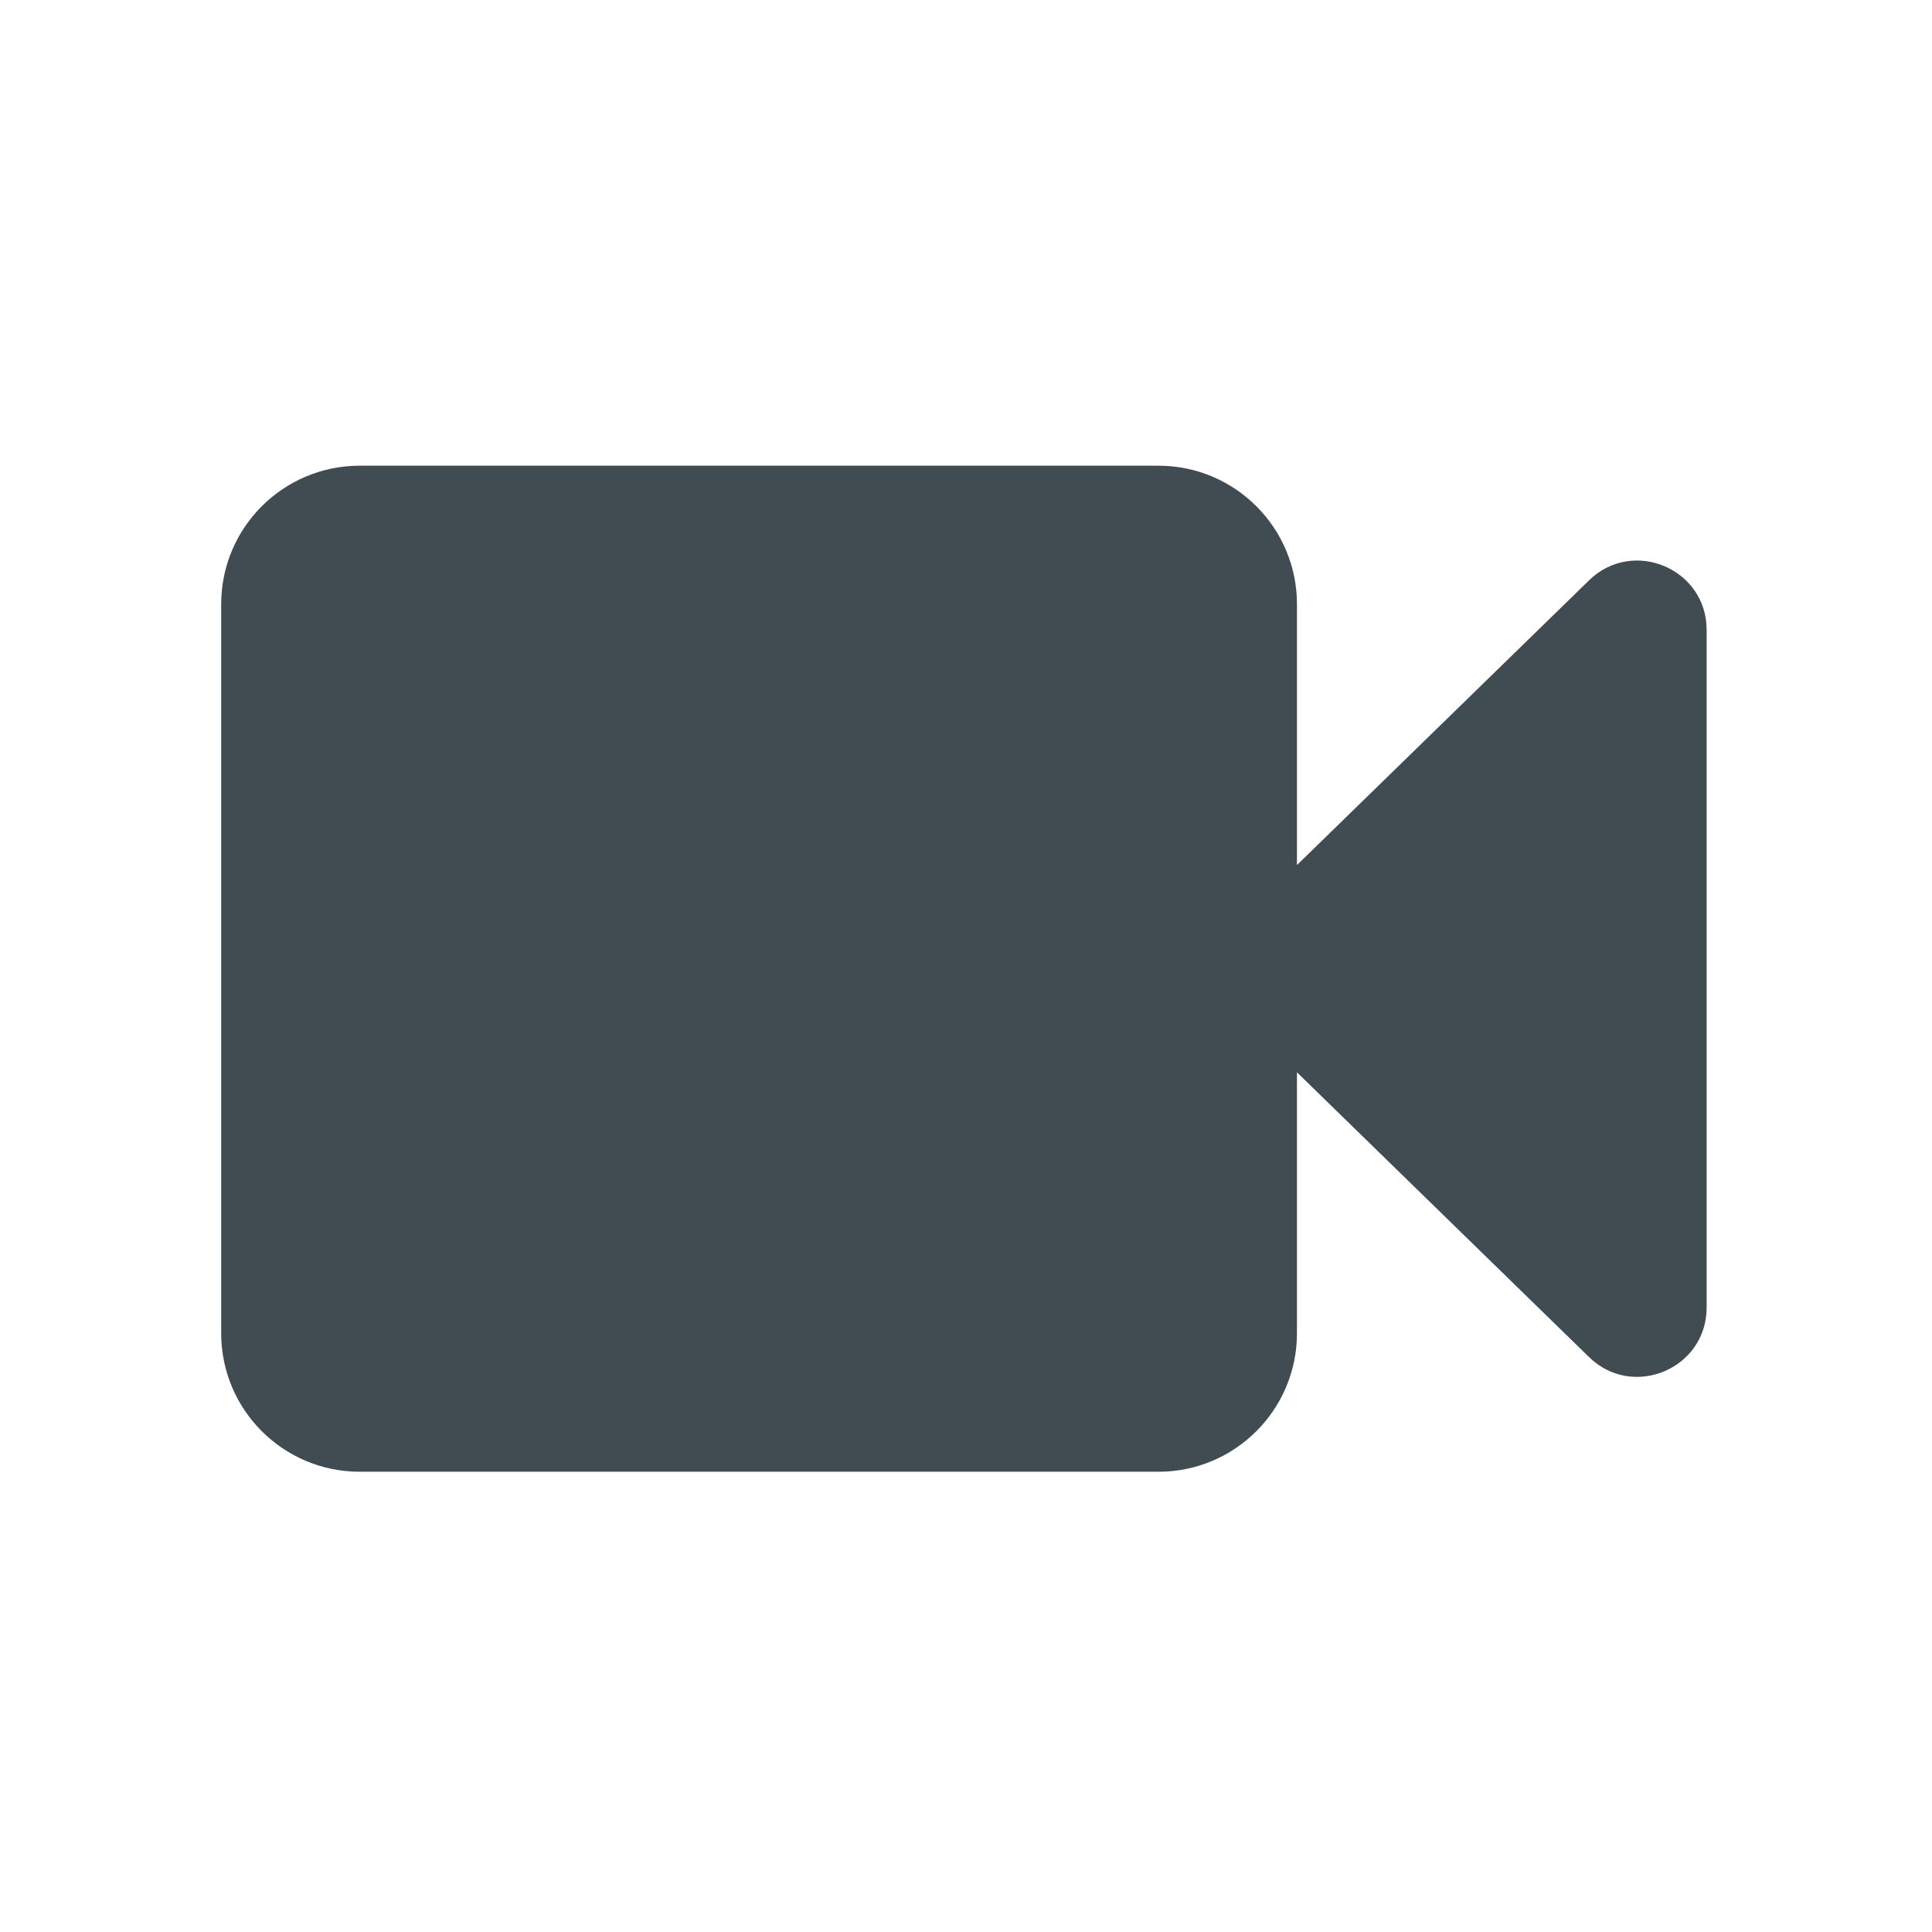 <?xml version="1.0" encoding="utf-8"?>
<!-- Generator: Adobe Illustrator 18.0.0, SVG Export Plug-In . SVG Version: 6.00 Build 0)  -->
<!DOCTYPE svg PUBLIC "-//W3C//DTD SVG 1.1//EN" "http://www.w3.org/Graphics/SVG/1.1/DTD/svg11.dtd">
<svg version="1.1" id="Layer_1" xmlns="http://www.w3.org/2000/svg" xmlns:xlink="http://www.w3.org/1999/xlink" x="0px" y="0px"
	 width="83.697px" height="83.698px" viewBox="1883.135 -394.202 83.697 83.698"
	 enable-background="new 1883.135 -394.202 83.697 83.698" xml:space="preserve">
<path fill="#414C52" d="M1951.975-369.061l-12.654,12.335v-11.301c0-3.314-2.687-6-6-6h-34.604c-3.313,0-6,2.686-6,6v31.583
	c0,3.313,2.687,6,6,6h34.604c3.313,0,6-2.687,6-6v-11.304l12.654,12.337c1.9,1.853,5.094,0.506,5.094-2.148v-29.355
	C1957.069-369.567,1953.875-370.914,1951.975-369.061z"/>
</svg>
